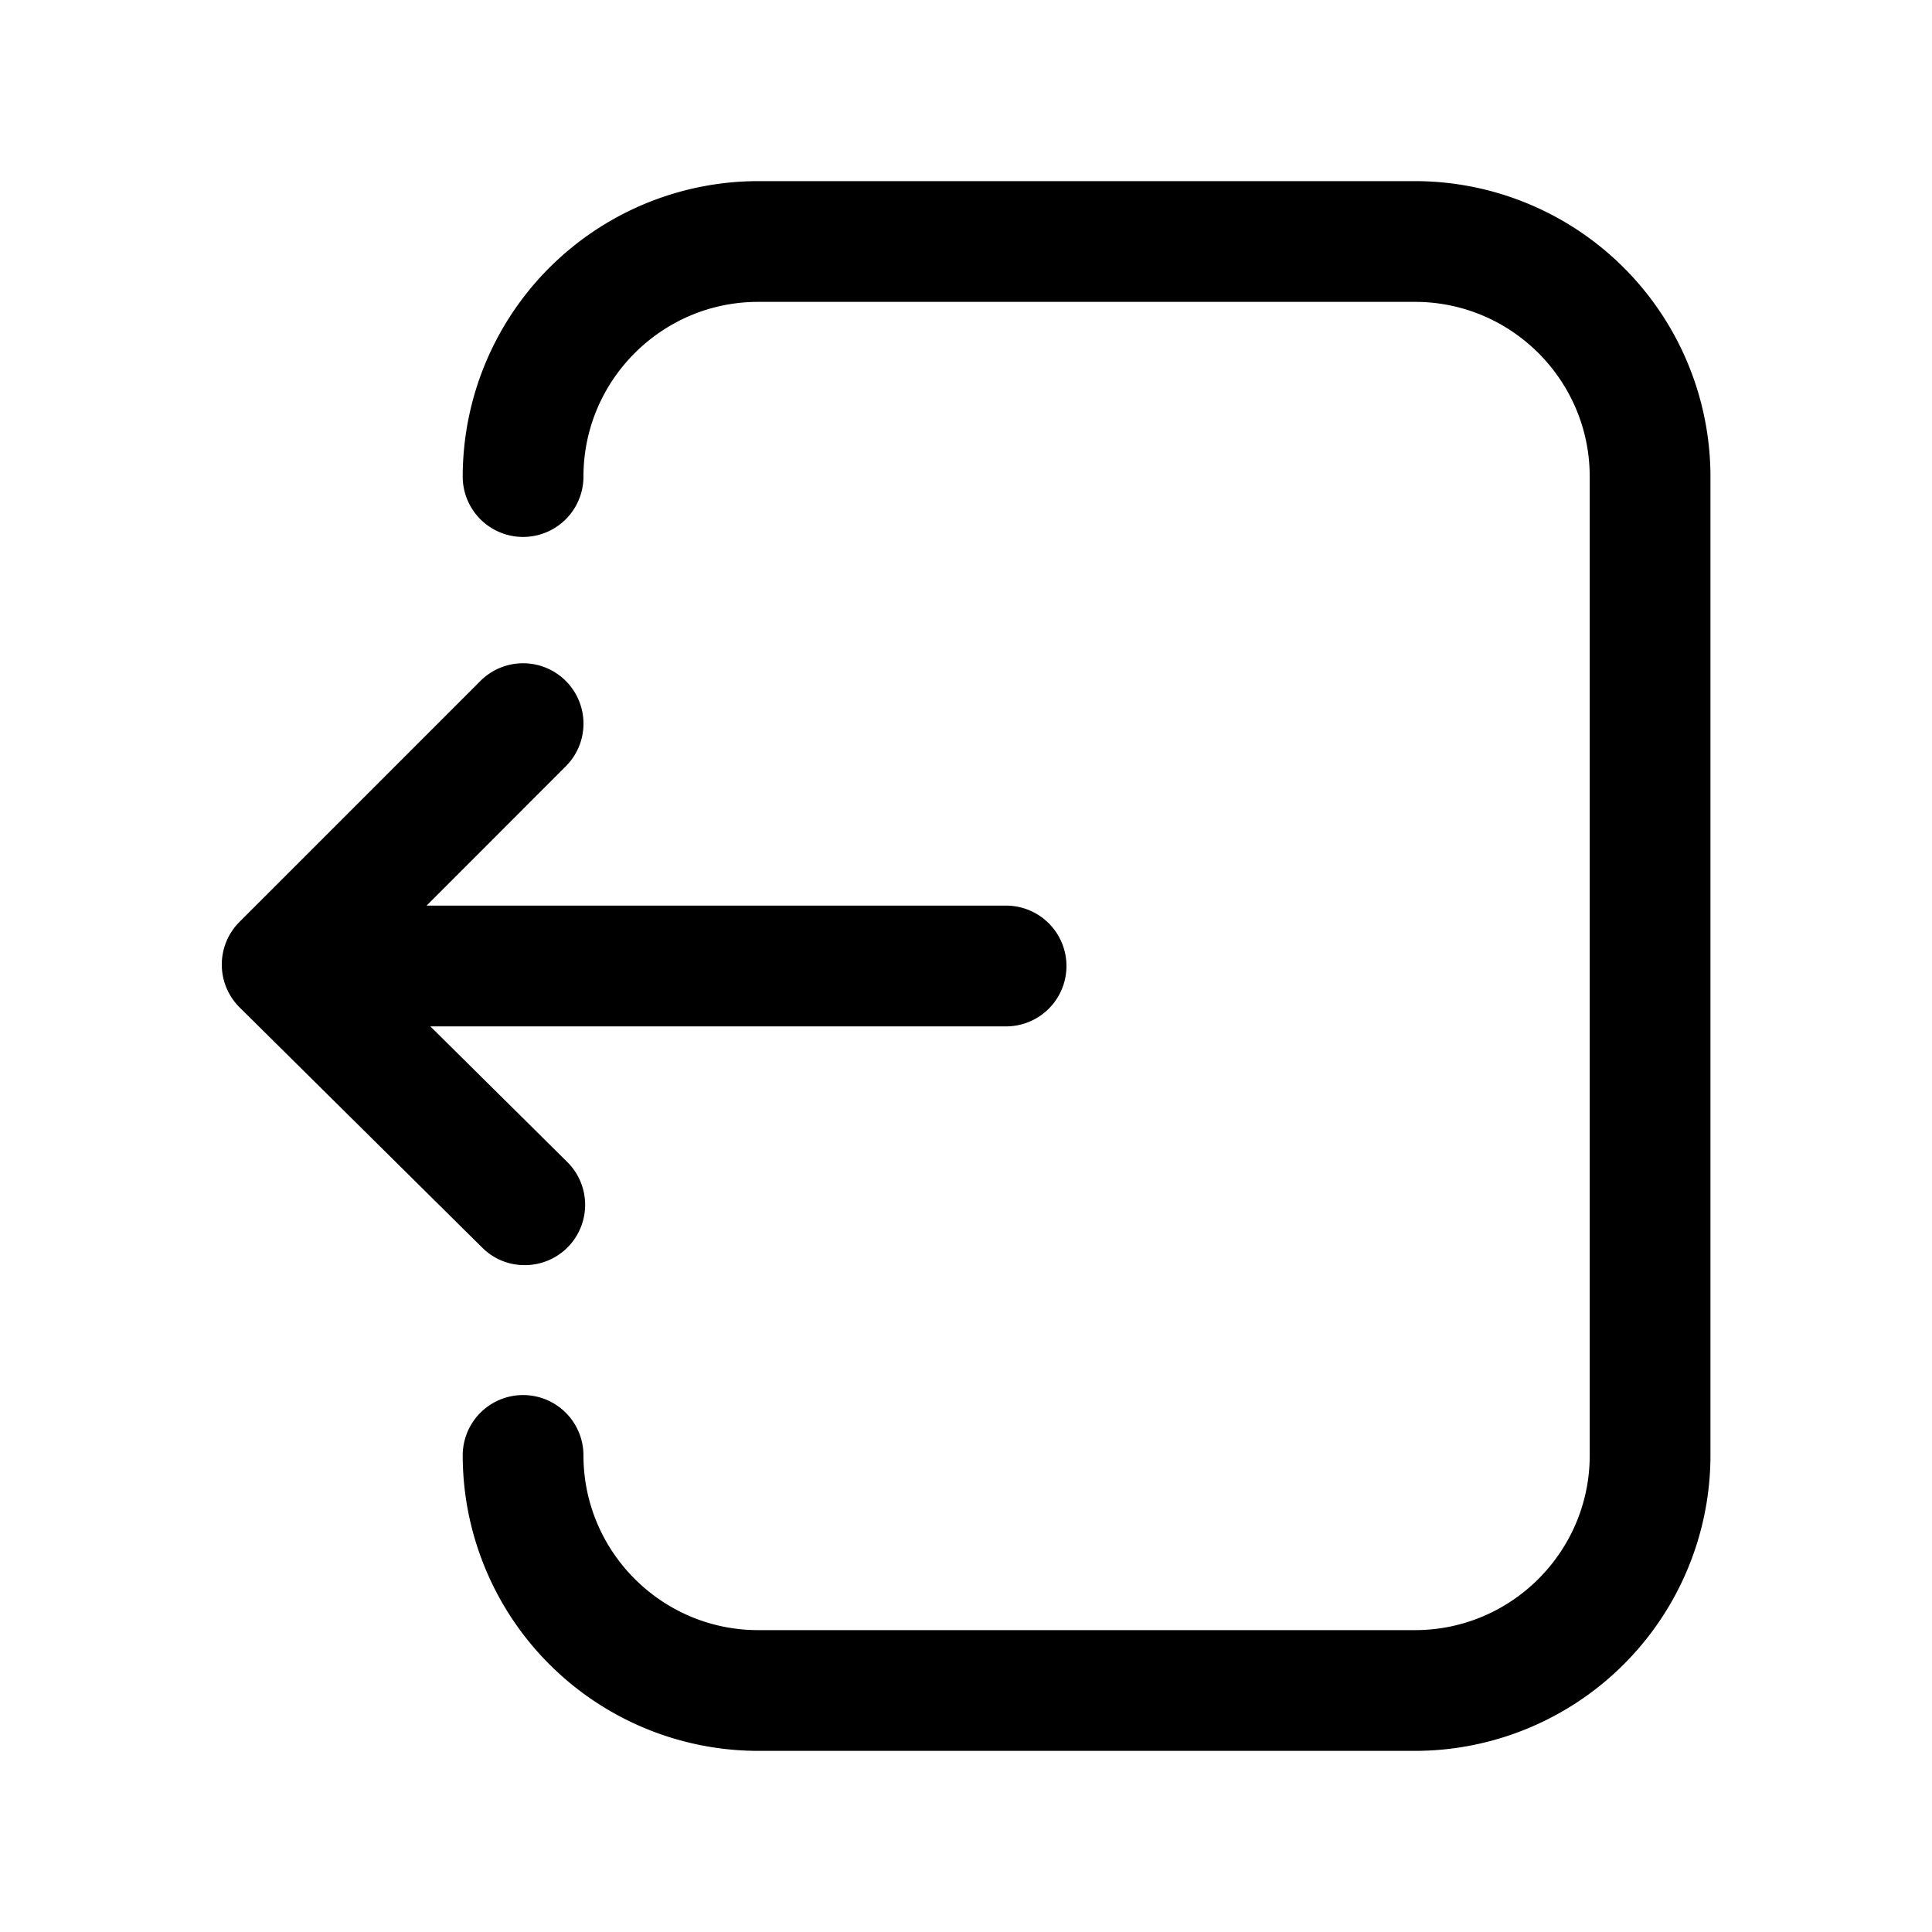 <svg xmlns="http://www.w3.org/2000/svg" width="24" height="24" fill="none"><path fill="#000" d="M17.578 21.75h-8.16a3.674 3.674 0 0 1-3.67-3.67.75.75 0 0 1 1.5 0c0 1.196.974 2.17 2.17 2.17h8.16c1.196 0 2.17-.974 2.17-2.17V5.92c0-1.196-.974-2.17-2.17-2.17h-8.16c-1.196 0-2.17.974-2.17 2.17a.75.75 0 0 1-1.5 0 3.674 3.674 0 0 1 3.67-3.67h8.16a3.674 3.674 0 0 1 3.67 3.67v12.16a3.674 3.674 0 0 1-3.67 3.67"/><path fill="#000" d="m5.299 11.25 1.72-1.721a.75.75 0 1 0-1.06-1.061l-2.984 2.984a.75.75 0 0 0 .003 1.064l3.013 2.983a.74.74 0 0 0 .527.217.749.749 0 0 0 .527-1.283L5.346 12.75h7.152a.75.75 0 0 0 0-1.5z"/></svg>